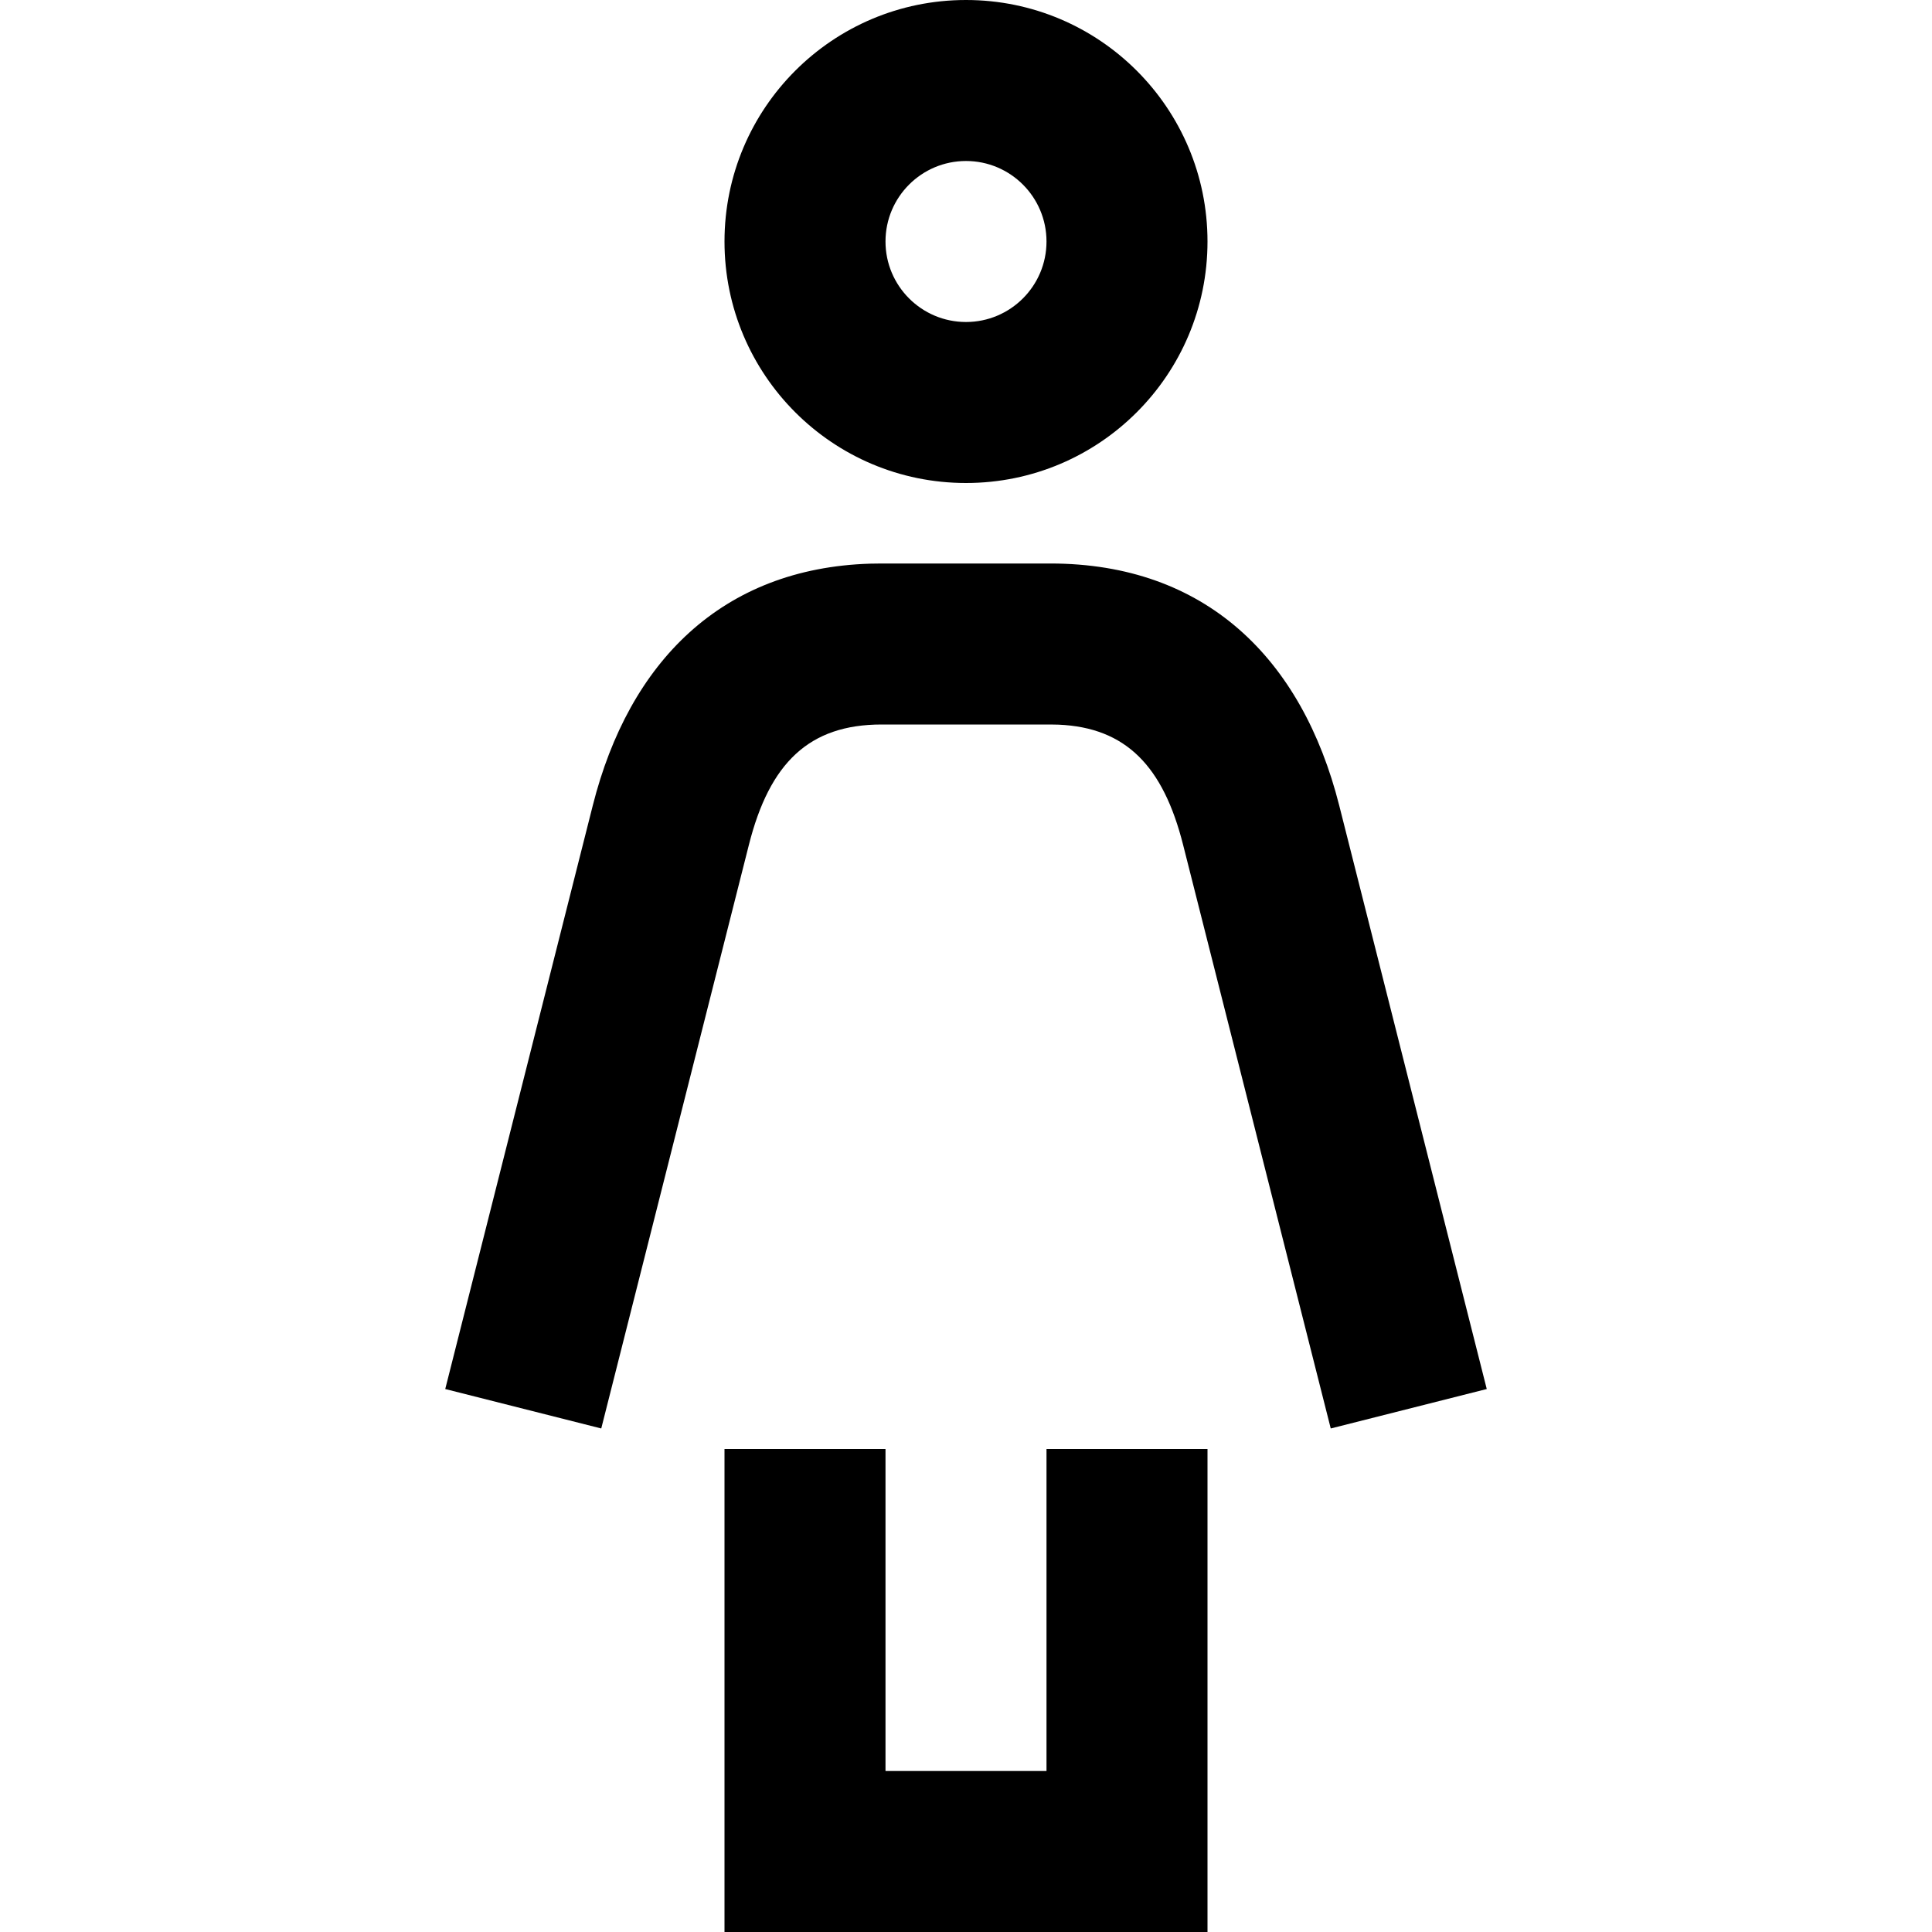 <svg xmlns="http://www.w3.org/2000/svg" width="24" height="24" viewBox="0 0 24 24"><g fill="none" fill-rule="evenodd"><rect width="24" height="24"/><path fill="#000" d="M11,18 L11,22 L13,22 L13,18 L15,18 L15,24 L9,24 L9,18 L11,18 Z M13.048,7 C14.971,7 16.173,8.175 16.636,10.005 L18.469,17.255 L16.531,17.745 L14.697,10.495 C14.45,9.518 13.988,9.038 13.15,9.002 L13.048,9 L10.952,9 C10.05,9 9.56,9.478 9.303,10.495 L7.469,17.745 L5.531,17.255 L7.364,10.005 C7.815,8.22 8.969,7.059 10.809,7.002 L10.952,7 L13.048,7 Z M12,0 C13.657,0 15,1.343 15,3 C15,4.657 13.657,6 12,6 C10.343,6 9,4.657 9,3 C9,1.343 10.343,0 12,0 Z M12,2 C11.448,2 11,2.448 11,3 C11,3.552 11.448,4 12,4 C12.552,4 13,3.552 13,3 C13,2.448 12.552,2 12,2 Z"/></g></svg>